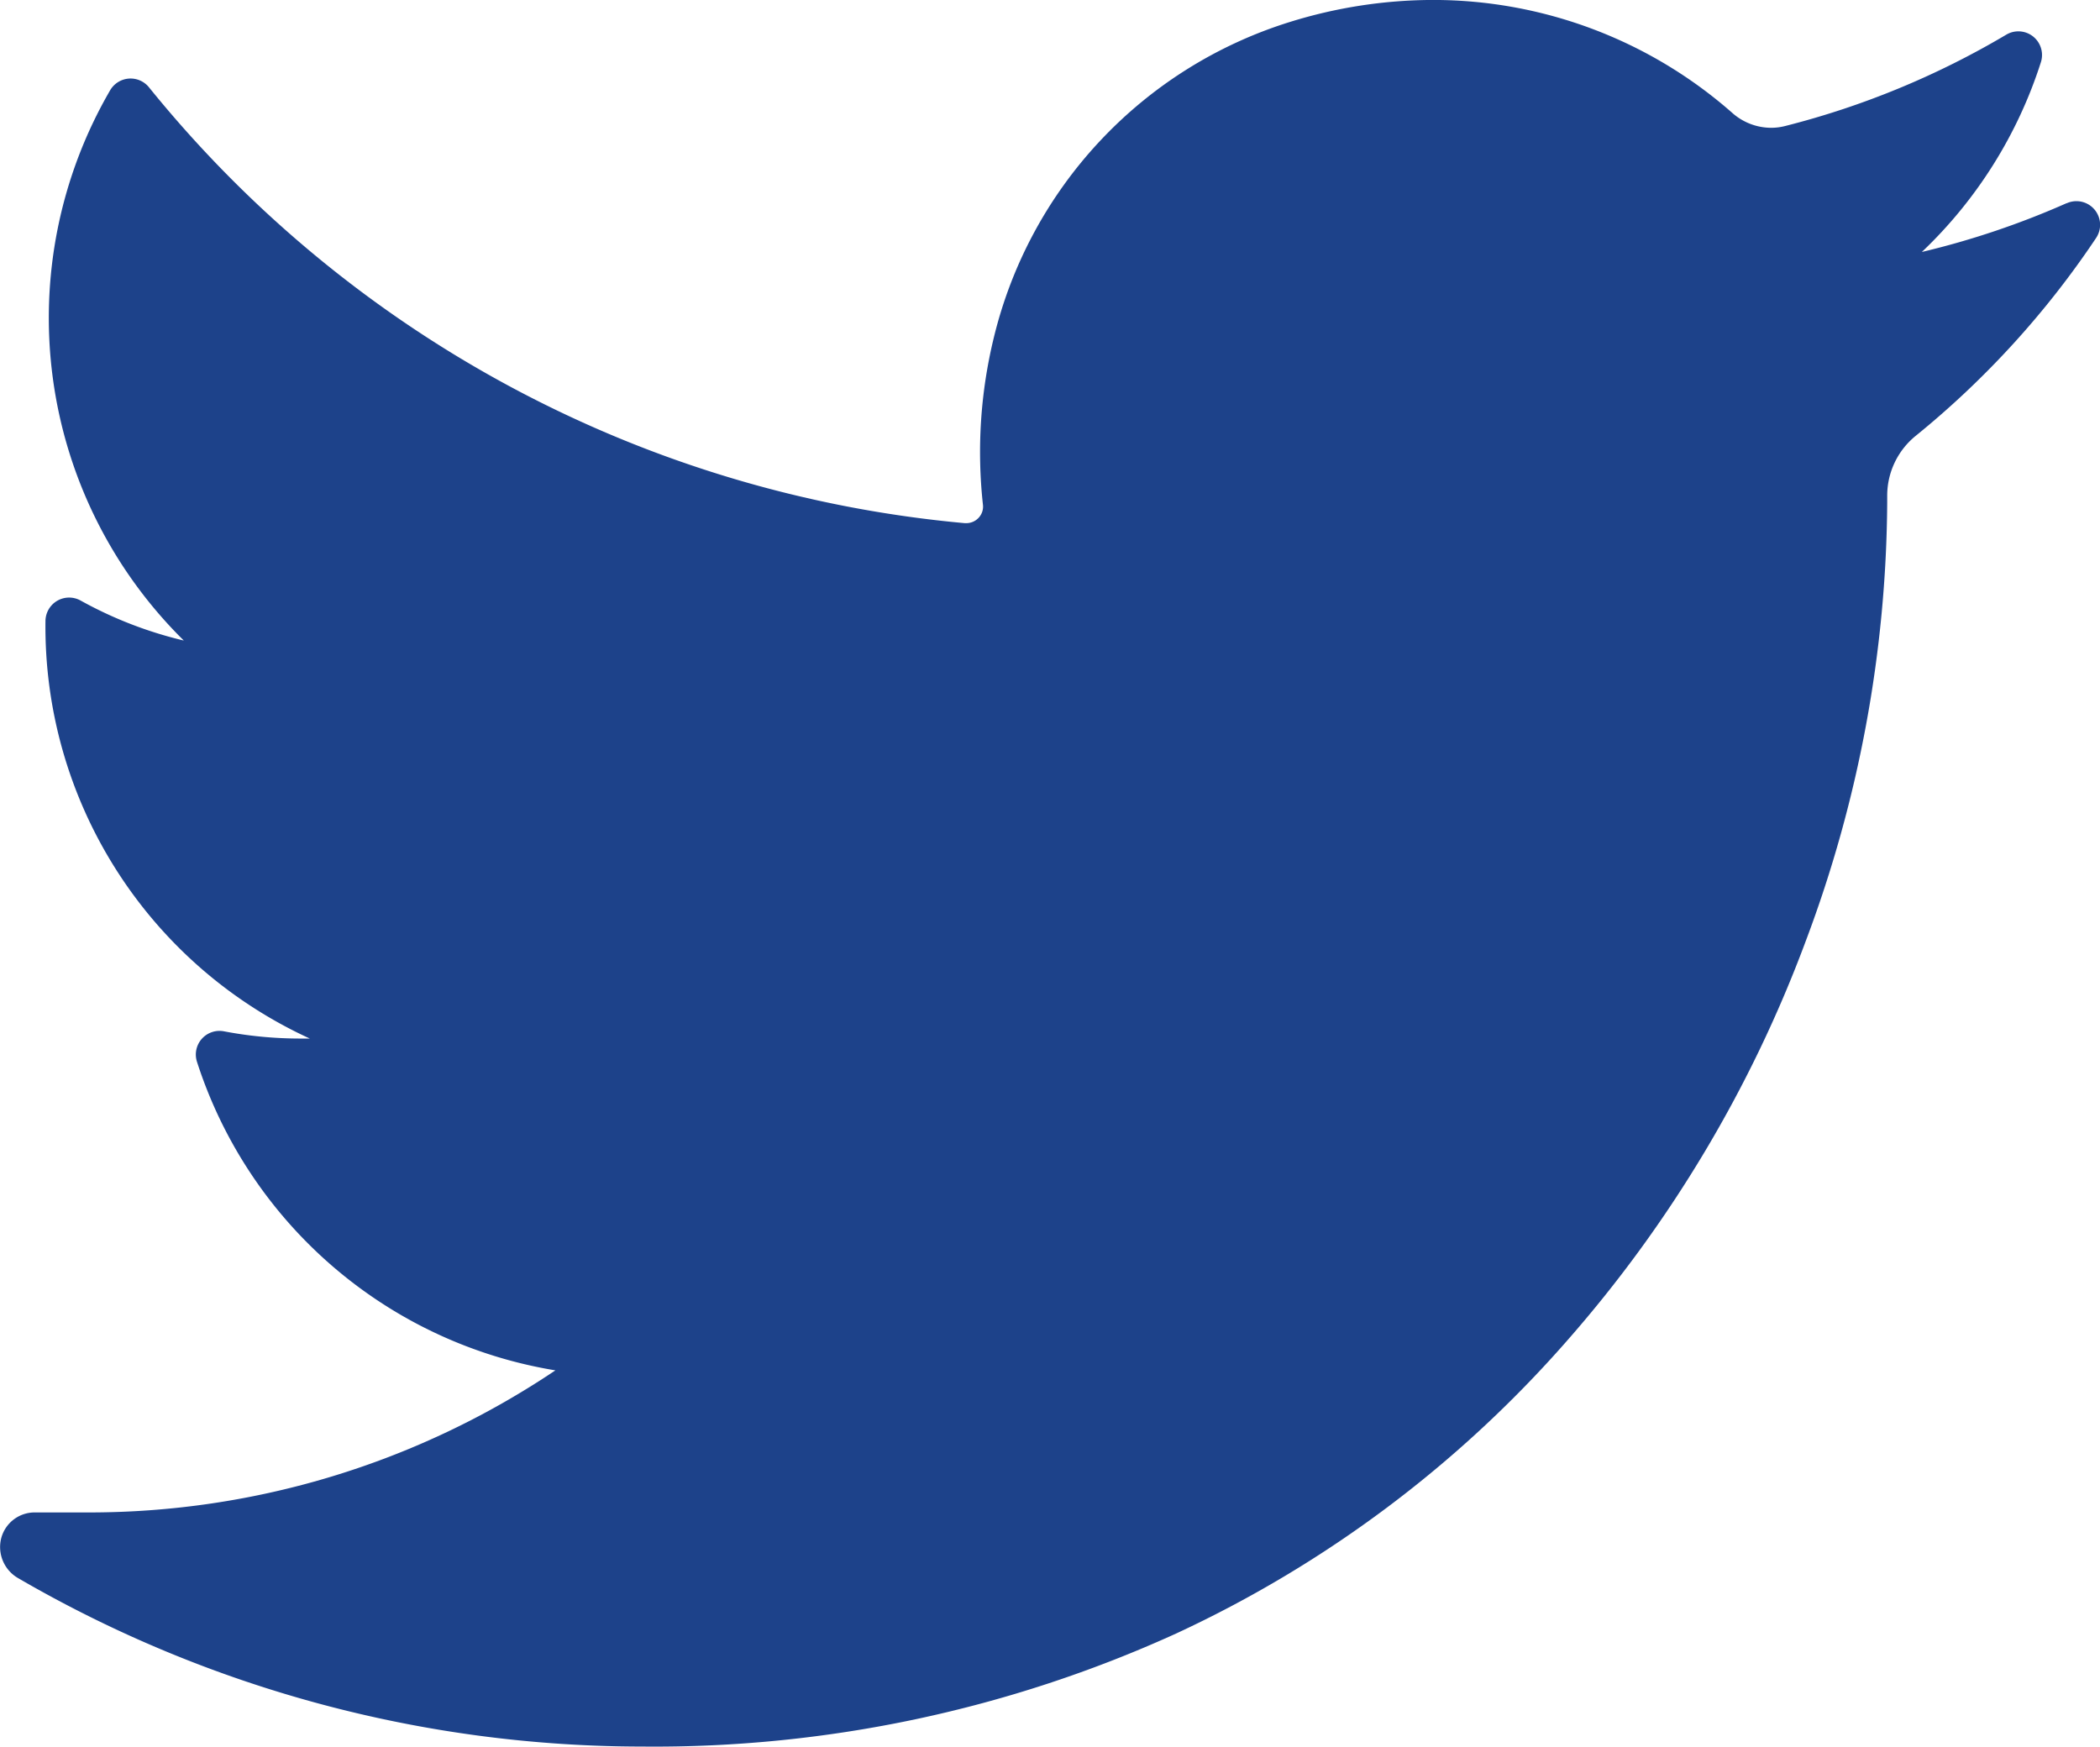 <svg xmlns="http://www.w3.org/2000/svg" width="54.682" height="45.485" viewBox="0 0 54.682 45.485">
	<path id="prefix__twitter" d="M53.813 39.782a21.653 21.653 0 01-3.77 1.271 11.756 11.756 0 003.1-4.942.616.616 0 00-.9-.718 21.756 21.756 0 01-5.764 2.381 1.469 1.469 0 01-.36.045 1.528 1.528 0 01-1.009-.385 11.789 11.789 0 00-7.8-2.944 12.6 12.6 0 00-3.735.577 11.421 11.421 0 00-7.7 8.229 12.576 12.576 0 00-.28 4.341.422.422 0 01-.106.331.437.437 0 01-.325.147h-.042A30.912 30.912 0 013.878 36.763a.616.616 0 00-1.01.079 11.8 11.8 0 001.918 14.33A10.565 10.565 0 012.1 50.131a.616.616 0 00-.916.531 11.8 11.8 0 006.883 10.875h-.252a10.608 10.608 0 01-1.986-.189.616.616 0 00-.7.794 11.815 11.815 0 009.333 8.036 21.754 21.754 0 01-12.184 3.7H.911a.9.9 0 00-.882.681.934.934 0 00.447 1.032 32.357 32.357 0 0016.259 4.384 32.8 32.8 0 0013.895-2.946 30.683 30.683 0 0010.17-7.618 33.4 33.4 0 006.225-10.426 32.935 32.935 0 002.116-11.411v-.179a2.006 2.006 0 01.751-1.561 23.3 23.3 0 004.688-5.145.616.616 0 00-.762-.906z" transform="translate(0 -34.491)" style="fill:#1d428a"/>
</svg>
